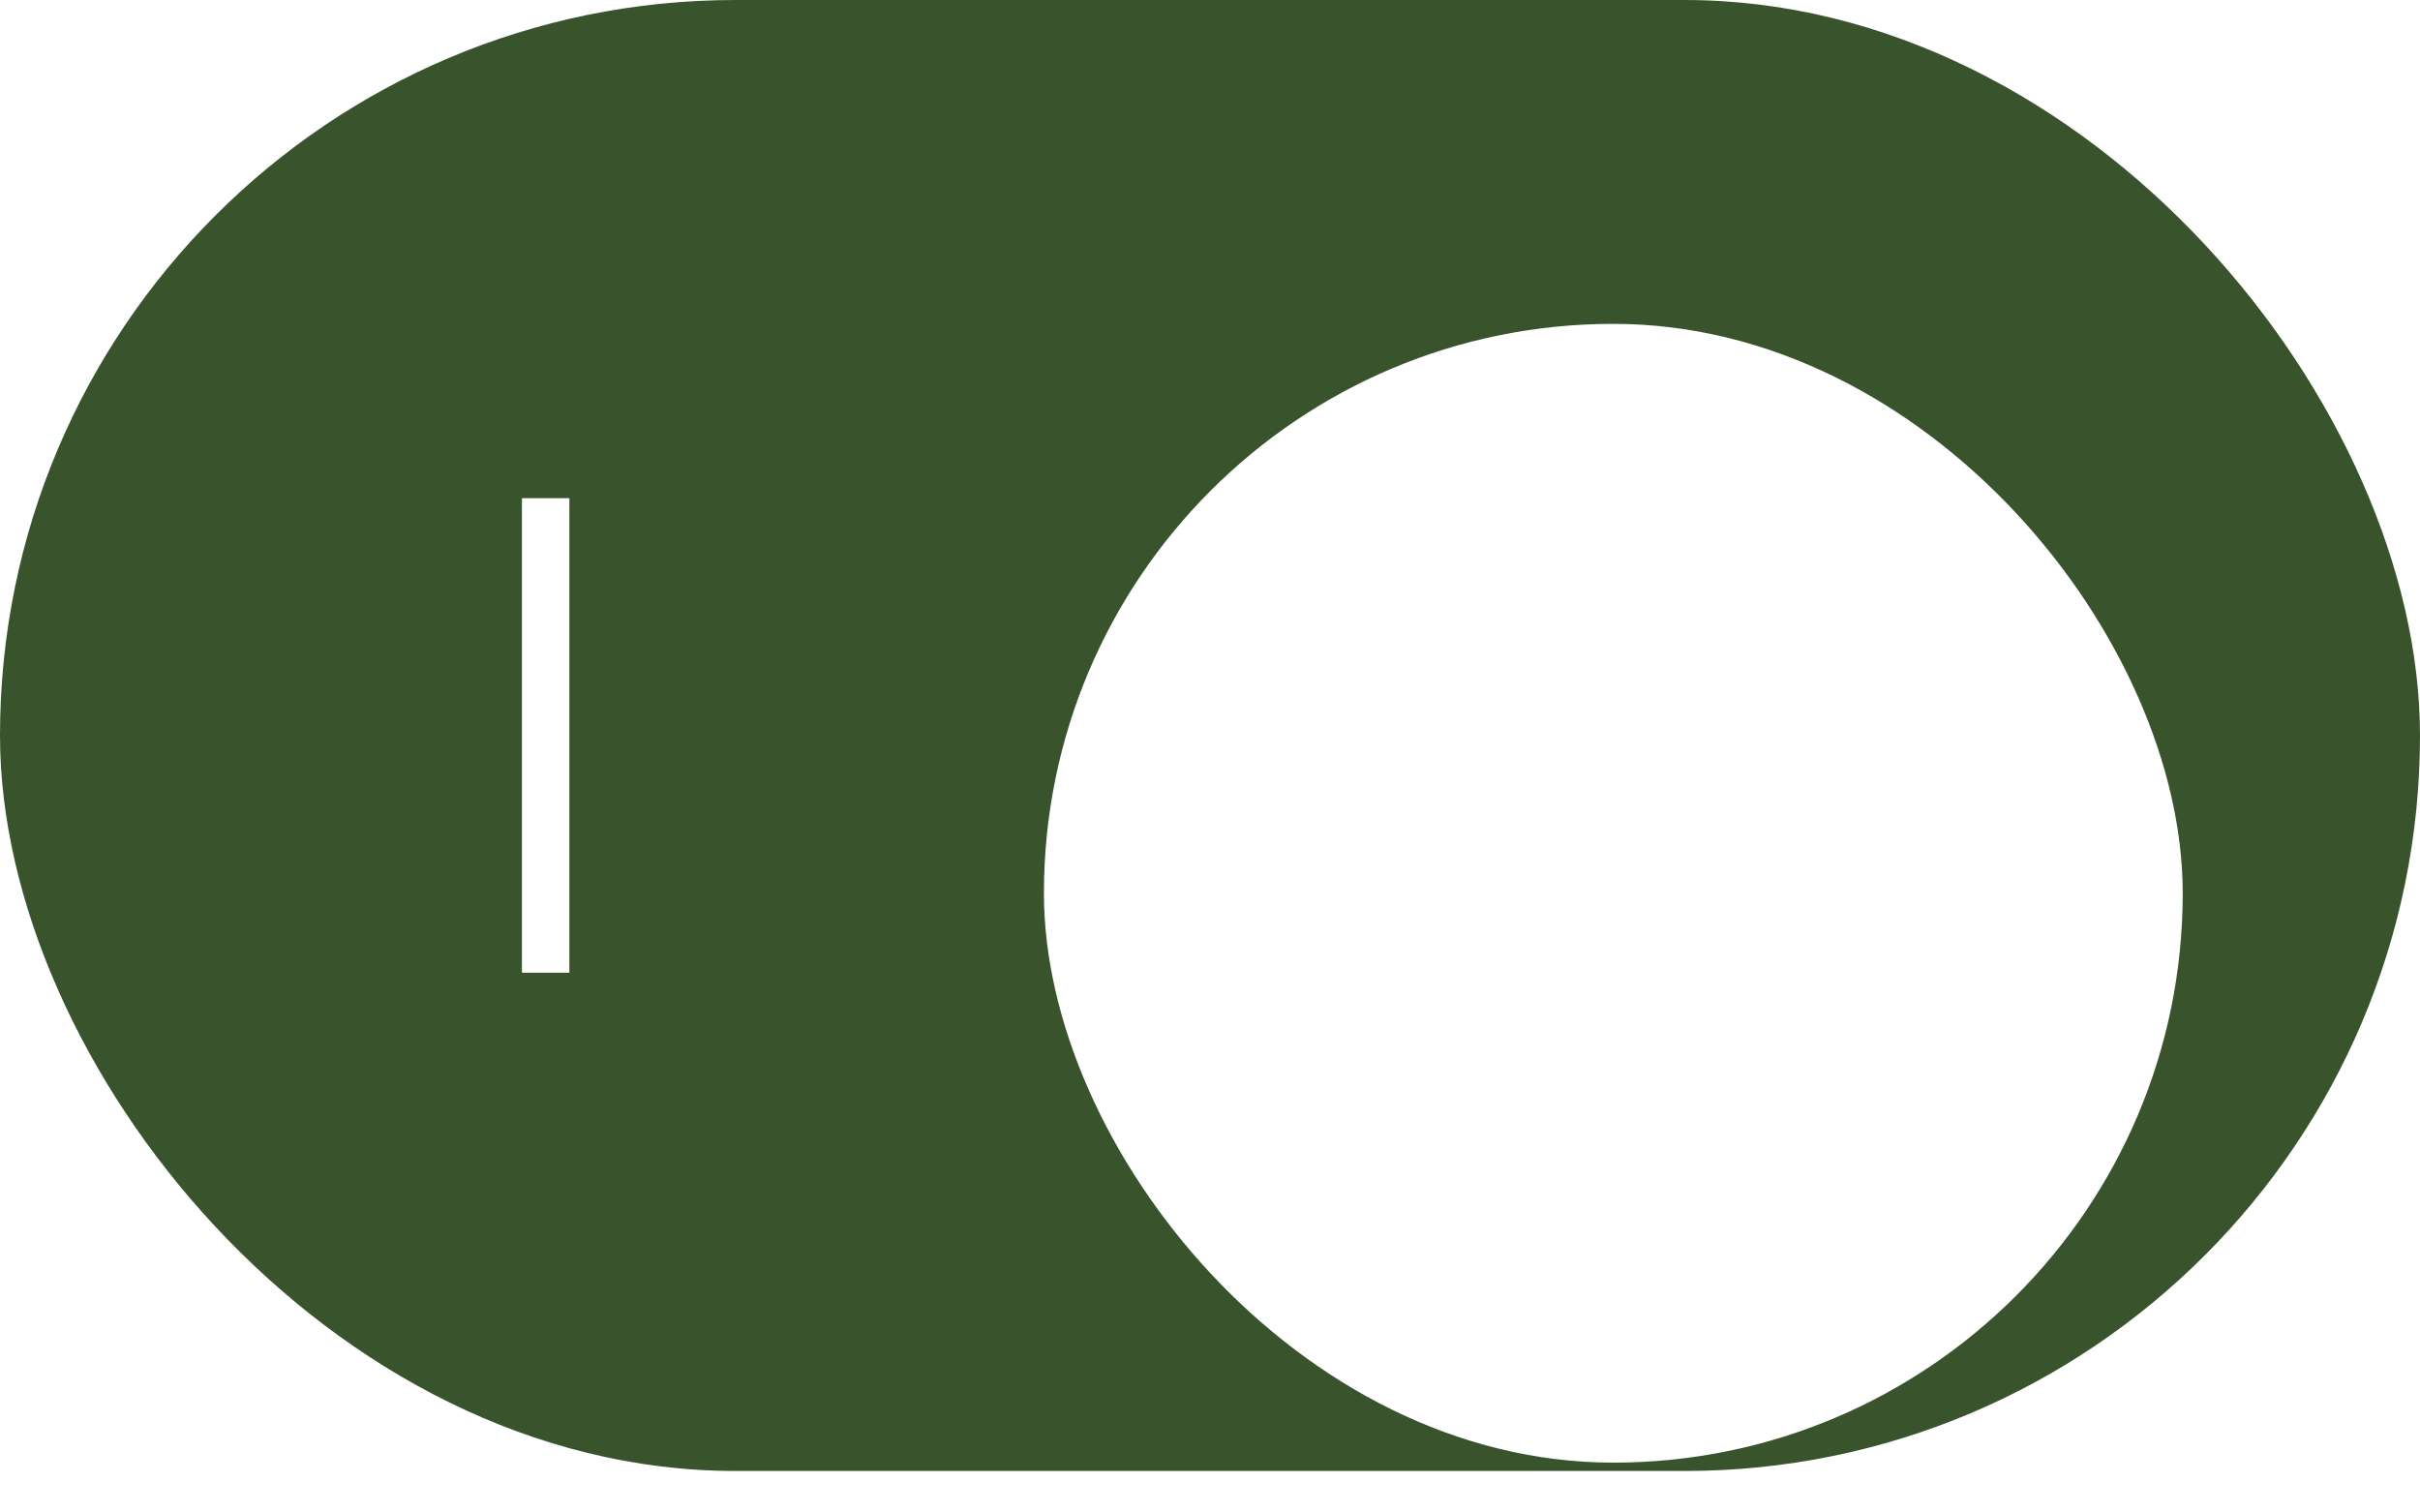 <svg width="40" height="25" viewBox="0 0 40 25" fill="none" xmlns="http://www.w3.org/2000/svg">
<g clip-path="url(#clip0_29_8)">
<rect width="40" height="24.314" rx="12.157" fill="#39542D"/>
<rect x="8.627" y="8.235" width="0.784" height="7.843" fill="white"/>
<g filter="url(#filter0_d_29_8)">
<rect x="17.255" y="3" width="18.823" height="18.823" rx="9.412" fill="white"/>
</g>
</g>
<defs>
<filter id="filter0_d_29_8" x="11.765" y="-0.137" width="29.804" height="29.804" filterUnits="userSpaceOnUse" color-interpolation-filters="sRGB">
<feFlood flood-opacity="0" result="BackgroundImageFix"/>
<feColorMatrix in="SourceAlpha" type="matrix" values="0 0 0 0 0 0 0 0 0 0 0 0 0 0 0 0 0 0 127 0" result="hardAlpha"/>
<feOffset dy="2.353"/>
<feGaussianBlur stdDeviation="2.745"/>
<feColorMatrix type="matrix" values="0 0 0 0 0 0 0 0 0 0 0 0 0 0 0 0 0 0 0.12 0"/>
<feBlend mode="normal" in2="BackgroundImageFix" result="effect1_dropShadow_29_8"/>
<feBlend mode="normal" in="SourceGraphic" in2="effect1_dropShadow_29_8" result="shape"/>
</filter>
<clipPath id="clip0_29_8">
<rect width="40" height="24.314" rx="12.157" fill="white"/>
</clipPath>
</defs>
</svg>
